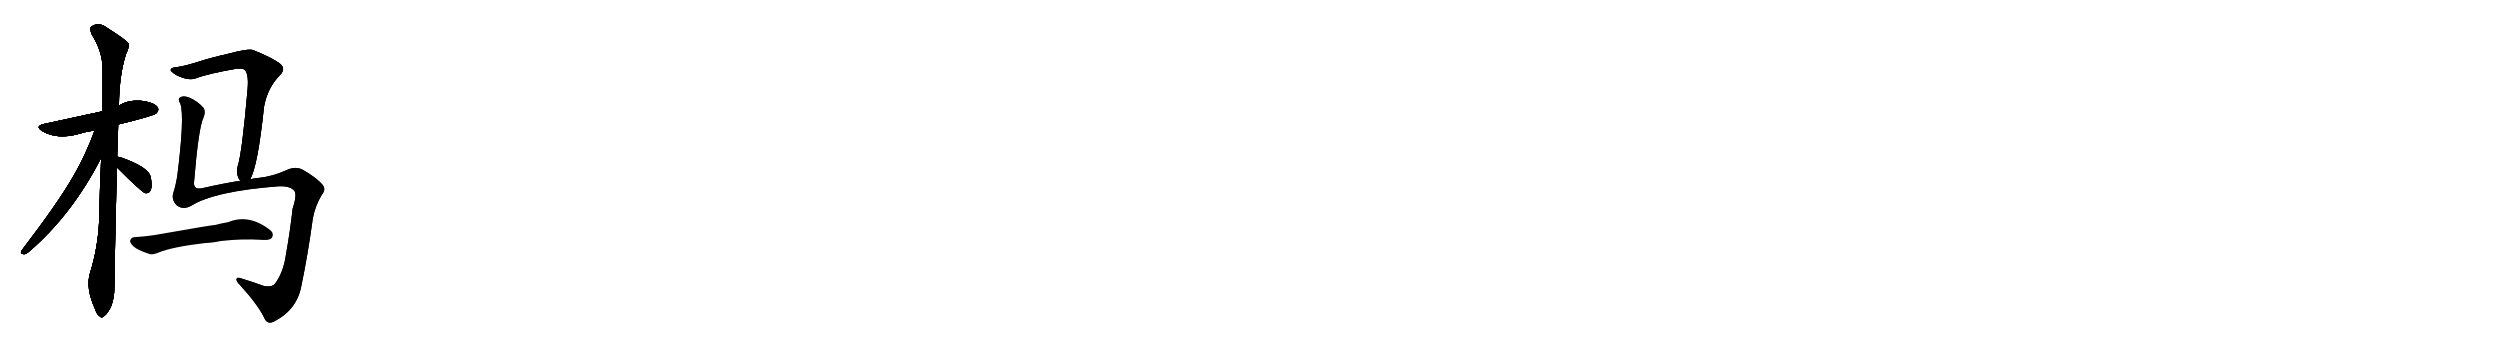 <svg version="1.1" viewBox="0 0 7168 1024" xmlns="http://www.w3.org/2000/svg">
  
  <g transform="scale(1, -1) translate(0, -900)" class="origin">
    <style type="text/css">
        .origin {display:none;}
        .hide {display:none;}
        .stroke {fill: #000000;}
        
.step1 {transform: translateX(1024px);}
.step2 {transform: translateX(2048px);}
.step3 {transform: translateX(3072px);}
.step4 {transform: translateX(4096px);}
.step5 {transform: translateX(5120px);}
.step6 {transform: translateX(6144px);}
.step7 {transform: translateX(7168px);}
.step8 {transform: translateX(8192px);}
.step9 {transform: translateX(9216px);}
.step10 {transform: translateX(10240px);}
.step11 {transform: translateX(11264px);}
.step12 {transform: translateX(12288px);}
.step13 {transform: translateX(13312px);}
.step14 {transform: translateX(14336px);}
.step15 {transform: translateX(15360px);}
.step16 {transform: translateX(16384px);}
.step17 {transform: translateX(17408px);}
.step18 {transform: translateX(18432px);}
.step19 {transform: translateX(19456px);}
.step20 {transform: translateX(20480px);}
.step21 {transform: translateX(21504px);}
.step22 {transform: translateX(22528px);}
.step23 {transform: translateX(23552px);}
.step24 {transform: translateX(24576px);}
.step25 {transform: translateX(25600px);}
.step26 {transform: translateX(26624px);}
.step27 {transform: translateX(27648px);}
.step28 {transform: translateX(28672px);}
.step29 {transform: translateX(29696px);}
    </style>

    <path d="M 339 543 Q 441 568 448 575 Q 457 584 452 592 Q 445 604 414 610 Q 369 616 341 597 L 294 581 Q 156 551 132 546 Q 95 539 123 523 Q 165 499 226 516 Q 245 522 271 526 L 339 543 Z" fill="lightgray"/>
    <path d="M 336 451 Q 337 494 339 543 L 341 597 Q 342 687 362 747 Q 371 763 368 776 Q 361 786 306 821 Q 282 839 261 823 Q 257 819 262 803 Q 293 754 294 706 Q 294 648 294 581 L 290 447 Q 286 359 284 263 Q 280 187 258 117 Q 245 75 272 15 Q 278 -3 286 -7 Q 292 -14 300 -5 Q 307 -1 318 20 Q 328 45 328 76 Q 328 118 335 420 L 336 451 Z" fill="lightgray"/>
    <path d="M 271 526 Q 246 456 209 393 Q 166 318 62 182 Q 56 172 68 171 Q 74 170 84 179 Q 207 285 290 447 C 345 552 282 555 271 526 Z" fill="lightgray"/>
    <path d="M 335 420 Q 405 350 416 346 Q 417 346 420 346 Q 429 346 433 357 Q 437 369 432 393 Q 426 421 346 449 Q 342 450 336 451 C 306 456 314 441 335 420 Z" fill="lightgray"/>
    <path d="M 717 386 Q 739 422 757 594 Q 767 649 803 685 Q 821 704 802 718 Q 781 734 727 756 Q 714 762 655 746 Q 610 736 572 724 Q 535 712 510 708 Q 492 707 490 701 Q 486 697 505 685 Q 541 667 563 676 Q 597 689 678 703 Q 691 704 698 702 Q 714 695 710 645 Q 694 462 682 425 Q 676 406 684 390 Q 685 386 690 382 C 704 357 705 359 717 386 Z" fill="lightgray"/>
    <path d="M 690 382 Q 644 375 578 360 Q 557 356 556 374 Q 569 533 583 562 Q 590 578 584 590 Q 568 609 543 620 Q 525 627 516 620 Q 509 616 517 603 Q 530 567 508 393 Q 504 369 497 347 Q 491 328 506 312 Q 524 297 548 310 Q 615 352 800 366 Q 831 367 843 354 Q 853 344 839 302 Q 832 238 820 171 Q 813 119 788 86 Q 779 76 757 80 Q 724 92 694 101 Q 679 107 678 99 Q 678 93 687 84 Q 739 27 757 -10 Q 766 -32 785 -22 Q 851 11 864 80 Q 883 171 897 274 Q 904 311 923 342 Q 936 358 924 371 Q 908 390 870 412 Q 849 425 821 412 Q 781 394 742 390 Q 729 389 717 386 L 690 382 Z" fill="lightgray"/>
    <path d="M 587 203 Q 611 204 633 209 Q 693 216 756 212 Q 775 211 780 219 Q 786 231 775 240 Q 714 288 654 263 Q 635 260 617 255 Q 608 255 460 229 Q 430 223 385 220 Q 375 219 373 209 Q 374 199 390 188 Q 405 179 431 171 Q 441 170 455 176 Q 494 192 587 203 Z" fill="lightgray"/></g>
<g transform="scale(1, -1) translate(0, -900)">
    <style type="text/css">
        .origin {display:none;}
        .hide {display:none;}
        .stroke {fill: #000000;}
        
.step1 {transform: translateX(1024px);}
.step2 {transform: translateX(2048px);}
.step3 {transform: translateX(3072px);}
.step4 {transform: translateX(4096px);}
.step5 {transform: translateX(5120px);}
.step6 {transform: translateX(6144px);}
.step7 {transform: translateX(7168px);}
.step8 {transform: translateX(8192px);}
.step9 {transform: translateX(9216px);}
.step10 {transform: translateX(10240px);}
.step11 {transform: translateX(11264px);}
.step12 {transform: translateX(12288px);}
.step13 {transform: translateX(13312px);}
.step14 {transform: translateX(14336px);}
.step15 {transform: translateX(15360px);}
.step16 {transform: translateX(16384px);}
.step17 {transform: translateX(17408px);}
.step18 {transform: translateX(18432px);}
.step19 {transform: translateX(19456px);}
.step20 {transform: translateX(20480px);}
.step21 {transform: translateX(21504px);}
.step22 {transform: translateX(22528px);}
.step23 {transform: translateX(23552px);}
.step24 {transform: translateX(24576px);}
.step25 {transform: translateX(25600px);}
.step26 {transform: translateX(26624px);}
.step27 {transform: translateX(27648px);}
.step28 {transform: translateX(28672px);}
.step29 {transform: translateX(29696px);}
    </style>

    <path d="M 339 543 Q 441 568 448 575 Q 457 584 452 592 Q 445 604 414 610 Q 369 616 341 597 L 294 581 Q 156 551 132 546 Q 95 539 123 523 Q 165 499 226 516 Q 245 522 271 526 L 339 543 Z" fill="lightgray" class="stroke step0"/>
    <path d="M 336 451 Q 337 494 339 543 L 341 597 Q 342 687 362 747 Q 371 763 368 776 Q 361 786 306 821 Q 282 839 261 823 Q 257 819 262 803 Q 293 754 294 706 Q 294 648 294 581 L 290 447 Q 286 359 284 263 Q 280 187 258 117 Q 245 75 272 15 Q 278 -3 286 -7 Q 292 -14 300 -5 Q 307 -1 318 20 Q 328 45 328 76 Q 328 118 335 420 L 336 451 Z" fill="lightgray" class="hide"/>
    <path d="M 271 526 Q 246 456 209 393 Q 166 318 62 182 Q 56 172 68 171 Q 74 170 84 179 Q 207 285 290 447 C 345 552 282 555 271 526 Z" fill="lightgray" class="hide"/>
    <path d="M 335 420 Q 405 350 416 346 Q 417 346 420 346 Q 429 346 433 357 Q 437 369 432 393 Q 426 421 346 449 Q 342 450 336 451 C 306 456 314 441 335 420 Z" fill="lightgray" class="hide"/>
    <path d="M 717 386 Q 739 422 757 594 Q 767 649 803 685 Q 821 704 802 718 Q 781 734 727 756 Q 714 762 655 746 Q 610 736 572 724 Q 535 712 510 708 Q 492 707 490 701 Q 486 697 505 685 Q 541 667 563 676 Q 597 689 678 703 Q 691 704 698 702 Q 714 695 710 645 Q 694 462 682 425 Q 676 406 684 390 Q 685 386 690 382 C 704 357 705 359 717 386 Z" fill="lightgray" class="hide"/>
    <path d="M 690 382 Q 644 375 578 360 Q 557 356 556 374 Q 569 533 583 562 Q 590 578 584 590 Q 568 609 543 620 Q 525 627 516 620 Q 509 616 517 603 Q 530 567 508 393 Q 504 369 497 347 Q 491 328 506 312 Q 524 297 548 310 Q 615 352 800 366 Q 831 367 843 354 Q 853 344 839 302 Q 832 238 820 171 Q 813 119 788 86 Q 779 76 757 80 Q 724 92 694 101 Q 679 107 678 99 Q 678 93 687 84 Q 739 27 757 -10 Q 766 -32 785 -22 Q 851 11 864 80 Q 883 171 897 274 Q 904 311 923 342 Q 936 358 924 371 Q 908 390 870 412 Q 849 425 821 412 Q 781 394 742 390 Q 729 389 717 386 L 690 382 Z" fill="lightgray" class="hide"/>
    <path d="M 587 203 Q 611 204 633 209 Q 693 216 756 212 Q 775 211 780 219 Q 786 231 775 240 Q 714 288 654 263 Q 635 260 617 255 Q 608 255 460 229 Q 430 223 385 220 Q 375 219 373 209 Q 374 199 390 188 Q 405 179 431 171 Q 441 170 455 176 Q 494 192 587 203 Z" fill="lightgray" class="hide"/></g><g transform="scale(1, -1) translate(0, -900)">
    <style type="text/css">
        .origin {display:none;}
        .hide {display:none;}
        .stroke {fill: #000000;}
        
.step1 {transform: translateX(1024px);}
.step2 {transform: translateX(2048px);}
.step3 {transform: translateX(3072px);}
.step4 {transform: translateX(4096px);}
.step5 {transform: translateX(5120px);}
.step6 {transform: translateX(6144px);}
.step7 {transform: translateX(7168px);}
.step8 {transform: translateX(8192px);}
.step9 {transform: translateX(9216px);}
.step10 {transform: translateX(10240px);}
.step11 {transform: translateX(11264px);}
.step12 {transform: translateX(12288px);}
.step13 {transform: translateX(13312px);}
.step14 {transform: translateX(14336px);}
.step15 {transform: translateX(15360px);}
.step16 {transform: translateX(16384px);}
.step17 {transform: translateX(17408px);}
.step18 {transform: translateX(18432px);}
.step19 {transform: translateX(19456px);}
.step20 {transform: translateX(20480px);}
.step21 {transform: translateX(21504px);}
.step22 {transform: translateX(22528px);}
.step23 {transform: translateX(23552px);}
.step24 {transform: translateX(24576px);}
.step25 {transform: translateX(25600px);}
.step26 {transform: translateX(26624px);}
.step27 {transform: translateX(27648px);}
.step28 {transform: translateX(28672px);}
.step29 {transform: translateX(29696px);}
    </style>

    <path d="M 339 543 Q 441 568 448 575 Q 457 584 452 592 Q 445 604 414 610 Q 369 616 341 597 L 294 581 Q 156 551 132 546 Q 95 539 123 523 Q 165 499 226 516 Q 245 522 271 526 L 339 543 Z" fill="lightgray" class="stroke step1"/>
    <path d="M 336 451 Q 337 494 339 543 L 341 597 Q 342 687 362 747 Q 371 763 368 776 Q 361 786 306 821 Q 282 839 261 823 Q 257 819 262 803 Q 293 754 294 706 Q 294 648 294 581 L 290 447 Q 286 359 284 263 Q 280 187 258 117 Q 245 75 272 15 Q 278 -3 286 -7 Q 292 -14 300 -5 Q 307 -1 318 20 Q 328 45 328 76 Q 328 118 335 420 L 336 451 Z" fill="lightgray" class="stroke step1"/>
    <path d="M 271 526 Q 246 456 209 393 Q 166 318 62 182 Q 56 172 68 171 Q 74 170 84 179 Q 207 285 290 447 C 345 552 282 555 271 526 Z" fill="lightgray" class="hide"/>
    <path d="M 335 420 Q 405 350 416 346 Q 417 346 420 346 Q 429 346 433 357 Q 437 369 432 393 Q 426 421 346 449 Q 342 450 336 451 C 306 456 314 441 335 420 Z" fill="lightgray" class="hide"/>
    <path d="M 717 386 Q 739 422 757 594 Q 767 649 803 685 Q 821 704 802 718 Q 781 734 727 756 Q 714 762 655 746 Q 610 736 572 724 Q 535 712 510 708 Q 492 707 490 701 Q 486 697 505 685 Q 541 667 563 676 Q 597 689 678 703 Q 691 704 698 702 Q 714 695 710 645 Q 694 462 682 425 Q 676 406 684 390 Q 685 386 690 382 C 704 357 705 359 717 386 Z" fill="lightgray" class="hide"/>
    <path d="M 690 382 Q 644 375 578 360 Q 557 356 556 374 Q 569 533 583 562 Q 590 578 584 590 Q 568 609 543 620 Q 525 627 516 620 Q 509 616 517 603 Q 530 567 508 393 Q 504 369 497 347 Q 491 328 506 312 Q 524 297 548 310 Q 615 352 800 366 Q 831 367 843 354 Q 853 344 839 302 Q 832 238 820 171 Q 813 119 788 86 Q 779 76 757 80 Q 724 92 694 101 Q 679 107 678 99 Q 678 93 687 84 Q 739 27 757 -10 Q 766 -32 785 -22 Q 851 11 864 80 Q 883 171 897 274 Q 904 311 923 342 Q 936 358 924 371 Q 908 390 870 412 Q 849 425 821 412 Q 781 394 742 390 Q 729 389 717 386 L 690 382 Z" fill="lightgray" class="hide"/>
    <path d="M 587 203 Q 611 204 633 209 Q 693 216 756 212 Q 775 211 780 219 Q 786 231 775 240 Q 714 288 654 263 Q 635 260 617 255 Q 608 255 460 229 Q 430 223 385 220 Q 375 219 373 209 Q 374 199 390 188 Q 405 179 431 171 Q 441 170 455 176 Q 494 192 587 203 Z" fill="lightgray" class="hide"/></g><g transform="scale(1, -1) translate(0, -900)">
    <style type="text/css">
        .origin {display:none;}
        .hide {display:none;}
        .stroke {fill: #000000;}
        
.step1 {transform: translateX(1024px);}
.step2 {transform: translateX(2048px);}
.step3 {transform: translateX(3072px);}
.step4 {transform: translateX(4096px);}
.step5 {transform: translateX(5120px);}
.step6 {transform: translateX(6144px);}
.step7 {transform: translateX(7168px);}
.step8 {transform: translateX(8192px);}
.step9 {transform: translateX(9216px);}
.step10 {transform: translateX(10240px);}
.step11 {transform: translateX(11264px);}
.step12 {transform: translateX(12288px);}
.step13 {transform: translateX(13312px);}
.step14 {transform: translateX(14336px);}
.step15 {transform: translateX(15360px);}
.step16 {transform: translateX(16384px);}
.step17 {transform: translateX(17408px);}
.step18 {transform: translateX(18432px);}
.step19 {transform: translateX(19456px);}
.step20 {transform: translateX(20480px);}
.step21 {transform: translateX(21504px);}
.step22 {transform: translateX(22528px);}
.step23 {transform: translateX(23552px);}
.step24 {transform: translateX(24576px);}
.step25 {transform: translateX(25600px);}
.step26 {transform: translateX(26624px);}
.step27 {transform: translateX(27648px);}
.step28 {transform: translateX(28672px);}
.step29 {transform: translateX(29696px);}
    </style>

    <path d="M 339 543 Q 441 568 448 575 Q 457 584 452 592 Q 445 604 414 610 Q 369 616 341 597 L 294 581 Q 156 551 132 546 Q 95 539 123 523 Q 165 499 226 516 Q 245 522 271 526 L 339 543 Z" fill="lightgray" class="stroke step2"/>
    <path d="M 336 451 Q 337 494 339 543 L 341 597 Q 342 687 362 747 Q 371 763 368 776 Q 361 786 306 821 Q 282 839 261 823 Q 257 819 262 803 Q 293 754 294 706 Q 294 648 294 581 L 290 447 Q 286 359 284 263 Q 280 187 258 117 Q 245 75 272 15 Q 278 -3 286 -7 Q 292 -14 300 -5 Q 307 -1 318 20 Q 328 45 328 76 Q 328 118 335 420 L 336 451 Z" fill="lightgray" class="stroke step2"/>
    <path d="M 271 526 Q 246 456 209 393 Q 166 318 62 182 Q 56 172 68 171 Q 74 170 84 179 Q 207 285 290 447 C 345 552 282 555 271 526 Z" fill="lightgray" class="stroke step2"/>
    <path d="M 335 420 Q 405 350 416 346 Q 417 346 420 346 Q 429 346 433 357 Q 437 369 432 393 Q 426 421 346 449 Q 342 450 336 451 C 306 456 314 441 335 420 Z" fill="lightgray" class="hide"/>
    <path d="M 717 386 Q 739 422 757 594 Q 767 649 803 685 Q 821 704 802 718 Q 781 734 727 756 Q 714 762 655 746 Q 610 736 572 724 Q 535 712 510 708 Q 492 707 490 701 Q 486 697 505 685 Q 541 667 563 676 Q 597 689 678 703 Q 691 704 698 702 Q 714 695 710 645 Q 694 462 682 425 Q 676 406 684 390 Q 685 386 690 382 C 704 357 705 359 717 386 Z" fill="lightgray" class="hide"/>
    <path d="M 690 382 Q 644 375 578 360 Q 557 356 556 374 Q 569 533 583 562 Q 590 578 584 590 Q 568 609 543 620 Q 525 627 516 620 Q 509 616 517 603 Q 530 567 508 393 Q 504 369 497 347 Q 491 328 506 312 Q 524 297 548 310 Q 615 352 800 366 Q 831 367 843 354 Q 853 344 839 302 Q 832 238 820 171 Q 813 119 788 86 Q 779 76 757 80 Q 724 92 694 101 Q 679 107 678 99 Q 678 93 687 84 Q 739 27 757 -10 Q 766 -32 785 -22 Q 851 11 864 80 Q 883 171 897 274 Q 904 311 923 342 Q 936 358 924 371 Q 908 390 870 412 Q 849 425 821 412 Q 781 394 742 390 Q 729 389 717 386 L 690 382 Z" fill="lightgray" class="hide"/>
    <path d="M 587 203 Q 611 204 633 209 Q 693 216 756 212 Q 775 211 780 219 Q 786 231 775 240 Q 714 288 654 263 Q 635 260 617 255 Q 608 255 460 229 Q 430 223 385 220 Q 375 219 373 209 Q 374 199 390 188 Q 405 179 431 171 Q 441 170 455 176 Q 494 192 587 203 Z" fill="lightgray" class="hide"/></g><g transform="scale(1, -1) translate(0, -900)">
    <style type="text/css">
        .origin {display:none;}
        .hide {display:none;}
        .stroke {fill: #000000;}
        
.step1 {transform: translateX(1024px);}
.step2 {transform: translateX(2048px);}
.step3 {transform: translateX(3072px);}
.step4 {transform: translateX(4096px);}
.step5 {transform: translateX(5120px);}
.step6 {transform: translateX(6144px);}
.step7 {transform: translateX(7168px);}
.step8 {transform: translateX(8192px);}
.step9 {transform: translateX(9216px);}
.step10 {transform: translateX(10240px);}
.step11 {transform: translateX(11264px);}
.step12 {transform: translateX(12288px);}
.step13 {transform: translateX(13312px);}
.step14 {transform: translateX(14336px);}
.step15 {transform: translateX(15360px);}
.step16 {transform: translateX(16384px);}
.step17 {transform: translateX(17408px);}
.step18 {transform: translateX(18432px);}
.step19 {transform: translateX(19456px);}
.step20 {transform: translateX(20480px);}
.step21 {transform: translateX(21504px);}
.step22 {transform: translateX(22528px);}
.step23 {transform: translateX(23552px);}
.step24 {transform: translateX(24576px);}
.step25 {transform: translateX(25600px);}
.step26 {transform: translateX(26624px);}
.step27 {transform: translateX(27648px);}
.step28 {transform: translateX(28672px);}
.step29 {transform: translateX(29696px);}
    </style>

    <path d="M 339 543 Q 441 568 448 575 Q 457 584 452 592 Q 445 604 414 610 Q 369 616 341 597 L 294 581 Q 156 551 132 546 Q 95 539 123 523 Q 165 499 226 516 Q 245 522 271 526 L 339 543 Z" fill="lightgray" class="stroke step3"/>
    <path d="M 336 451 Q 337 494 339 543 L 341 597 Q 342 687 362 747 Q 371 763 368 776 Q 361 786 306 821 Q 282 839 261 823 Q 257 819 262 803 Q 293 754 294 706 Q 294 648 294 581 L 290 447 Q 286 359 284 263 Q 280 187 258 117 Q 245 75 272 15 Q 278 -3 286 -7 Q 292 -14 300 -5 Q 307 -1 318 20 Q 328 45 328 76 Q 328 118 335 420 L 336 451 Z" fill="lightgray" class="stroke step3"/>
    <path d="M 271 526 Q 246 456 209 393 Q 166 318 62 182 Q 56 172 68 171 Q 74 170 84 179 Q 207 285 290 447 C 345 552 282 555 271 526 Z" fill="lightgray" class="stroke step3"/>
    <path d="M 335 420 Q 405 350 416 346 Q 417 346 420 346 Q 429 346 433 357 Q 437 369 432 393 Q 426 421 346 449 Q 342 450 336 451 C 306 456 314 441 335 420 Z" fill="lightgray" class="stroke step3"/>
    <path d="M 717 386 Q 739 422 757 594 Q 767 649 803 685 Q 821 704 802 718 Q 781 734 727 756 Q 714 762 655 746 Q 610 736 572 724 Q 535 712 510 708 Q 492 707 490 701 Q 486 697 505 685 Q 541 667 563 676 Q 597 689 678 703 Q 691 704 698 702 Q 714 695 710 645 Q 694 462 682 425 Q 676 406 684 390 Q 685 386 690 382 C 704 357 705 359 717 386 Z" fill="lightgray" class="hide"/>
    <path d="M 690 382 Q 644 375 578 360 Q 557 356 556 374 Q 569 533 583 562 Q 590 578 584 590 Q 568 609 543 620 Q 525 627 516 620 Q 509 616 517 603 Q 530 567 508 393 Q 504 369 497 347 Q 491 328 506 312 Q 524 297 548 310 Q 615 352 800 366 Q 831 367 843 354 Q 853 344 839 302 Q 832 238 820 171 Q 813 119 788 86 Q 779 76 757 80 Q 724 92 694 101 Q 679 107 678 99 Q 678 93 687 84 Q 739 27 757 -10 Q 766 -32 785 -22 Q 851 11 864 80 Q 883 171 897 274 Q 904 311 923 342 Q 936 358 924 371 Q 908 390 870 412 Q 849 425 821 412 Q 781 394 742 390 Q 729 389 717 386 L 690 382 Z" fill="lightgray" class="hide"/>
    <path d="M 587 203 Q 611 204 633 209 Q 693 216 756 212 Q 775 211 780 219 Q 786 231 775 240 Q 714 288 654 263 Q 635 260 617 255 Q 608 255 460 229 Q 430 223 385 220 Q 375 219 373 209 Q 374 199 390 188 Q 405 179 431 171 Q 441 170 455 176 Q 494 192 587 203 Z" fill="lightgray" class="hide"/></g><g transform="scale(1, -1) translate(0, -900)">
    <style type="text/css">
        .origin {display:none;}
        .hide {display:none;}
        .stroke {fill: #000000;}
        
.step1 {transform: translateX(1024px);}
.step2 {transform: translateX(2048px);}
.step3 {transform: translateX(3072px);}
.step4 {transform: translateX(4096px);}
.step5 {transform: translateX(5120px);}
.step6 {transform: translateX(6144px);}
.step7 {transform: translateX(7168px);}
.step8 {transform: translateX(8192px);}
.step9 {transform: translateX(9216px);}
.step10 {transform: translateX(10240px);}
.step11 {transform: translateX(11264px);}
.step12 {transform: translateX(12288px);}
.step13 {transform: translateX(13312px);}
.step14 {transform: translateX(14336px);}
.step15 {transform: translateX(15360px);}
.step16 {transform: translateX(16384px);}
.step17 {transform: translateX(17408px);}
.step18 {transform: translateX(18432px);}
.step19 {transform: translateX(19456px);}
.step20 {transform: translateX(20480px);}
.step21 {transform: translateX(21504px);}
.step22 {transform: translateX(22528px);}
.step23 {transform: translateX(23552px);}
.step24 {transform: translateX(24576px);}
.step25 {transform: translateX(25600px);}
.step26 {transform: translateX(26624px);}
.step27 {transform: translateX(27648px);}
.step28 {transform: translateX(28672px);}
.step29 {transform: translateX(29696px);}
    </style>

    <path d="M 339 543 Q 441 568 448 575 Q 457 584 452 592 Q 445 604 414 610 Q 369 616 341 597 L 294 581 Q 156 551 132 546 Q 95 539 123 523 Q 165 499 226 516 Q 245 522 271 526 L 339 543 Z" fill="lightgray" class="stroke step4"/>
    <path d="M 336 451 Q 337 494 339 543 L 341 597 Q 342 687 362 747 Q 371 763 368 776 Q 361 786 306 821 Q 282 839 261 823 Q 257 819 262 803 Q 293 754 294 706 Q 294 648 294 581 L 290 447 Q 286 359 284 263 Q 280 187 258 117 Q 245 75 272 15 Q 278 -3 286 -7 Q 292 -14 300 -5 Q 307 -1 318 20 Q 328 45 328 76 Q 328 118 335 420 L 336 451 Z" fill="lightgray" class="stroke step4"/>
    <path d="M 271 526 Q 246 456 209 393 Q 166 318 62 182 Q 56 172 68 171 Q 74 170 84 179 Q 207 285 290 447 C 345 552 282 555 271 526 Z" fill="lightgray" class="stroke step4"/>
    <path d="M 335 420 Q 405 350 416 346 Q 417 346 420 346 Q 429 346 433 357 Q 437 369 432 393 Q 426 421 346 449 Q 342 450 336 451 C 306 456 314 441 335 420 Z" fill="lightgray" class="stroke step4"/>
    <path d="M 717 386 Q 739 422 757 594 Q 767 649 803 685 Q 821 704 802 718 Q 781 734 727 756 Q 714 762 655 746 Q 610 736 572 724 Q 535 712 510 708 Q 492 707 490 701 Q 486 697 505 685 Q 541 667 563 676 Q 597 689 678 703 Q 691 704 698 702 Q 714 695 710 645 Q 694 462 682 425 Q 676 406 684 390 Q 685 386 690 382 C 704 357 705 359 717 386 Z" fill="lightgray" class="stroke step4"/>
    <path d="M 690 382 Q 644 375 578 360 Q 557 356 556 374 Q 569 533 583 562 Q 590 578 584 590 Q 568 609 543 620 Q 525 627 516 620 Q 509 616 517 603 Q 530 567 508 393 Q 504 369 497 347 Q 491 328 506 312 Q 524 297 548 310 Q 615 352 800 366 Q 831 367 843 354 Q 853 344 839 302 Q 832 238 820 171 Q 813 119 788 86 Q 779 76 757 80 Q 724 92 694 101 Q 679 107 678 99 Q 678 93 687 84 Q 739 27 757 -10 Q 766 -32 785 -22 Q 851 11 864 80 Q 883 171 897 274 Q 904 311 923 342 Q 936 358 924 371 Q 908 390 870 412 Q 849 425 821 412 Q 781 394 742 390 Q 729 389 717 386 L 690 382 Z" fill="lightgray" class="hide"/>
    <path d="M 587 203 Q 611 204 633 209 Q 693 216 756 212 Q 775 211 780 219 Q 786 231 775 240 Q 714 288 654 263 Q 635 260 617 255 Q 608 255 460 229 Q 430 223 385 220 Q 375 219 373 209 Q 374 199 390 188 Q 405 179 431 171 Q 441 170 455 176 Q 494 192 587 203 Z" fill="lightgray" class="hide"/></g><g transform="scale(1, -1) translate(0, -900)">
    <style type="text/css">
        .origin {display:none;}
        .hide {display:none;}
        .stroke {fill: #000000;}
        
.step1 {transform: translateX(1024px);}
.step2 {transform: translateX(2048px);}
.step3 {transform: translateX(3072px);}
.step4 {transform: translateX(4096px);}
.step5 {transform: translateX(5120px);}
.step6 {transform: translateX(6144px);}
.step7 {transform: translateX(7168px);}
.step8 {transform: translateX(8192px);}
.step9 {transform: translateX(9216px);}
.step10 {transform: translateX(10240px);}
.step11 {transform: translateX(11264px);}
.step12 {transform: translateX(12288px);}
.step13 {transform: translateX(13312px);}
.step14 {transform: translateX(14336px);}
.step15 {transform: translateX(15360px);}
.step16 {transform: translateX(16384px);}
.step17 {transform: translateX(17408px);}
.step18 {transform: translateX(18432px);}
.step19 {transform: translateX(19456px);}
.step20 {transform: translateX(20480px);}
.step21 {transform: translateX(21504px);}
.step22 {transform: translateX(22528px);}
.step23 {transform: translateX(23552px);}
.step24 {transform: translateX(24576px);}
.step25 {transform: translateX(25600px);}
.step26 {transform: translateX(26624px);}
.step27 {transform: translateX(27648px);}
.step28 {transform: translateX(28672px);}
.step29 {transform: translateX(29696px);}
    </style>

    <path d="M 339 543 Q 441 568 448 575 Q 457 584 452 592 Q 445 604 414 610 Q 369 616 341 597 L 294 581 Q 156 551 132 546 Q 95 539 123 523 Q 165 499 226 516 Q 245 522 271 526 L 339 543 Z" fill="lightgray" class="stroke step5"/>
    <path d="M 336 451 Q 337 494 339 543 L 341 597 Q 342 687 362 747 Q 371 763 368 776 Q 361 786 306 821 Q 282 839 261 823 Q 257 819 262 803 Q 293 754 294 706 Q 294 648 294 581 L 290 447 Q 286 359 284 263 Q 280 187 258 117 Q 245 75 272 15 Q 278 -3 286 -7 Q 292 -14 300 -5 Q 307 -1 318 20 Q 328 45 328 76 Q 328 118 335 420 L 336 451 Z" fill="lightgray" class="stroke step5"/>
    <path d="M 271 526 Q 246 456 209 393 Q 166 318 62 182 Q 56 172 68 171 Q 74 170 84 179 Q 207 285 290 447 C 345 552 282 555 271 526 Z" fill="lightgray" class="stroke step5"/>
    <path d="M 335 420 Q 405 350 416 346 Q 417 346 420 346 Q 429 346 433 357 Q 437 369 432 393 Q 426 421 346 449 Q 342 450 336 451 C 306 456 314 441 335 420 Z" fill="lightgray" class="stroke step5"/>
    <path d="M 717 386 Q 739 422 757 594 Q 767 649 803 685 Q 821 704 802 718 Q 781 734 727 756 Q 714 762 655 746 Q 610 736 572 724 Q 535 712 510 708 Q 492 707 490 701 Q 486 697 505 685 Q 541 667 563 676 Q 597 689 678 703 Q 691 704 698 702 Q 714 695 710 645 Q 694 462 682 425 Q 676 406 684 390 Q 685 386 690 382 C 704 357 705 359 717 386 Z" fill="lightgray" class="stroke step5"/>
    <path d="M 690 382 Q 644 375 578 360 Q 557 356 556 374 Q 569 533 583 562 Q 590 578 584 590 Q 568 609 543 620 Q 525 627 516 620 Q 509 616 517 603 Q 530 567 508 393 Q 504 369 497 347 Q 491 328 506 312 Q 524 297 548 310 Q 615 352 800 366 Q 831 367 843 354 Q 853 344 839 302 Q 832 238 820 171 Q 813 119 788 86 Q 779 76 757 80 Q 724 92 694 101 Q 679 107 678 99 Q 678 93 687 84 Q 739 27 757 -10 Q 766 -32 785 -22 Q 851 11 864 80 Q 883 171 897 274 Q 904 311 923 342 Q 936 358 924 371 Q 908 390 870 412 Q 849 425 821 412 Q 781 394 742 390 Q 729 389 717 386 L 690 382 Z" fill="lightgray" class="stroke step5"/>
    <path d="M 587 203 Q 611 204 633 209 Q 693 216 756 212 Q 775 211 780 219 Q 786 231 775 240 Q 714 288 654 263 Q 635 260 617 255 Q 608 255 460 229 Q 430 223 385 220 Q 375 219 373 209 Q 374 199 390 188 Q 405 179 431 171 Q 441 170 455 176 Q 494 192 587 203 Z" fill="lightgray" class="hide"/></g><g transform="scale(1, -1) translate(0, -900)">
    <style type="text/css">
        .origin {display:none;}
        .hide {display:none;}
        .stroke {fill: #000000;}
        
.step1 {transform: translateX(1024px);}
.step2 {transform: translateX(2048px);}
.step3 {transform: translateX(3072px);}
.step4 {transform: translateX(4096px);}
.step5 {transform: translateX(5120px);}
.step6 {transform: translateX(6144px);}
.step7 {transform: translateX(7168px);}
.step8 {transform: translateX(8192px);}
.step9 {transform: translateX(9216px);}
.step10 {transform: translateX(10240px);}
.step11 {transform: translateX(11264px);}
.step12 {transform: translateX(12288px);}
.step13 {transform: translateX(13312px);}
.step14 {transform: translateX(14336px);}
.step15 {transform: translateX(15360px);}
.step16 {transform: translateX(16384px);}
.step17 {transform: translateX(17408px);}
.step18 {transform: translateX(18432px);}
.step19 {transform: translateX(19456px);}
.step20 {transform: translateX(20480px);}
.step21 {transform: translateX(21504px);}
.step22 {transform: translateX(22528px);}
.step23 {transform: translateX(23552px);}
.step24 {transform: translateX(24576px);}
.step25 {transform: translateX(25600px);}
.step26 {transform: translateX(26624px);}
.step27 {transform: translateX(27648px);}
.step28 {transform: translateX(28672px);}
.step29 {transform: translateX(29696px);}
    </style>

    <path d="M 339 543 Q 441 568 448 575 Q 457 584 452 592 Q 445 604 414 610 Q 369 616 341 597 L 294 581 Q 156 551 132 546 Q 95 539 123 523 Q 165 499 226 516 Q 245 522 271 526 L 339 543 Z" fill="lightgray" class="stroke step6"/>
    <path d="M 336 451 Q 337 494 339 543 L 341 597 Q 342 687 362 747 Q 371 763 368 776 Q 361 786 306 821 Q 282 839 261 823 Q 257 819 262 803 Q 293 754 294 706 Q 294 648 294 581 L 290 447 Q 286 359 284 263 Q 280 187 258 117 Q 245 75 272 15 Q 278 -3 286 -7 Q 292 -14 300 -5 Q 307 -1 318 20 Q 328 45 328 76 Q 328 118 335 420 L 336 451 Z" fill="lightgray" class="stroke step6"/>
    <path d="M 271 526 Q 246 456 209 393 Q 166 318 62 182 Q 56 172 68 171 Q 74 170 84 179 Q 207 285 290 447 C 345 552 282 555 271 526 Z" fill="lightgray" class="stroke step6"/>
    <path d="M 335 420 Q 405 350 416 346 Q 417 346 420 346 Q 429 346 433 357 Q 437 369 432 393 Q 426 421 346 449 Q 342 450 336 451 C 306 456 314 441 335 420 Z" fill="lightgray" class="stroke step6"/>
    <path d="M 717 386 Q 739 422 757 594 Q 767 649 803 685 Q 821 704 802 718 Q 781 734 727 756 Q 714 762 655 746 Q 610 736 572 724 Q 535 712 510 708 Q 492 707 490 701 Q 486 697 505 685 Q 541 667 563 676 Q 597 689 678 703 Q 691 704 698 702 Q 714 695 710 645 Q 694 462 682 425 Q 676 406 684 390 Q 685 386 690 382 C 704 357 705 359 717 386 Z" fill="lightgray" class="stroke step6"/>
    <path d="M 690 382 Q 644 375 578 360 Q 557 356 556 374 Q 569 533 583 562 Q 590 578 584 590 Q 568 609 543 620 Q 525 627 516 620 Q 509 616 517 603 Q 530 567 508 393 Q 504 369 497 347 Q 491 328 506 312 Q 524 297 548 310 Q 615 352 800 366 Q 831 367 843 354 Q 853 344 839 302 Q 832 238 820 171 Q 813 119 788 86 Q 779 76 757 80 Q 724 92 694 101 Q 679 107 678 99 Q 678 93 687 84 Q 739 27 757 -10 Q 766 -32 785 -22 Q 851 11 864 80 Q 883 171 897 274 Q 904 311 923 342 Q 936 358 924 371 Q 908 390 870 412 Q 849 425 821 412 Q 781 394 742 390 Q 729 389 717 386 L 690 382 Z" fill="lightgray" class="stroke step6"/>
    <path d="M 587 203 Q 611 204 633 209 Q 693 216 756 212 Q 775 211 780 219 Q 786 231 775 240 Q 714 288 654 263 Q 635 260 617 255 Q 608 255 460 229 Q 430 223 385 220 Q 375 219 373 209 Q 374 199 390 188 Q 405 179 431 171 Q 441 170 455 176 Q 494 192 587 203 Z" fill="lightgray" class="stroke step6"/></g></svg>
